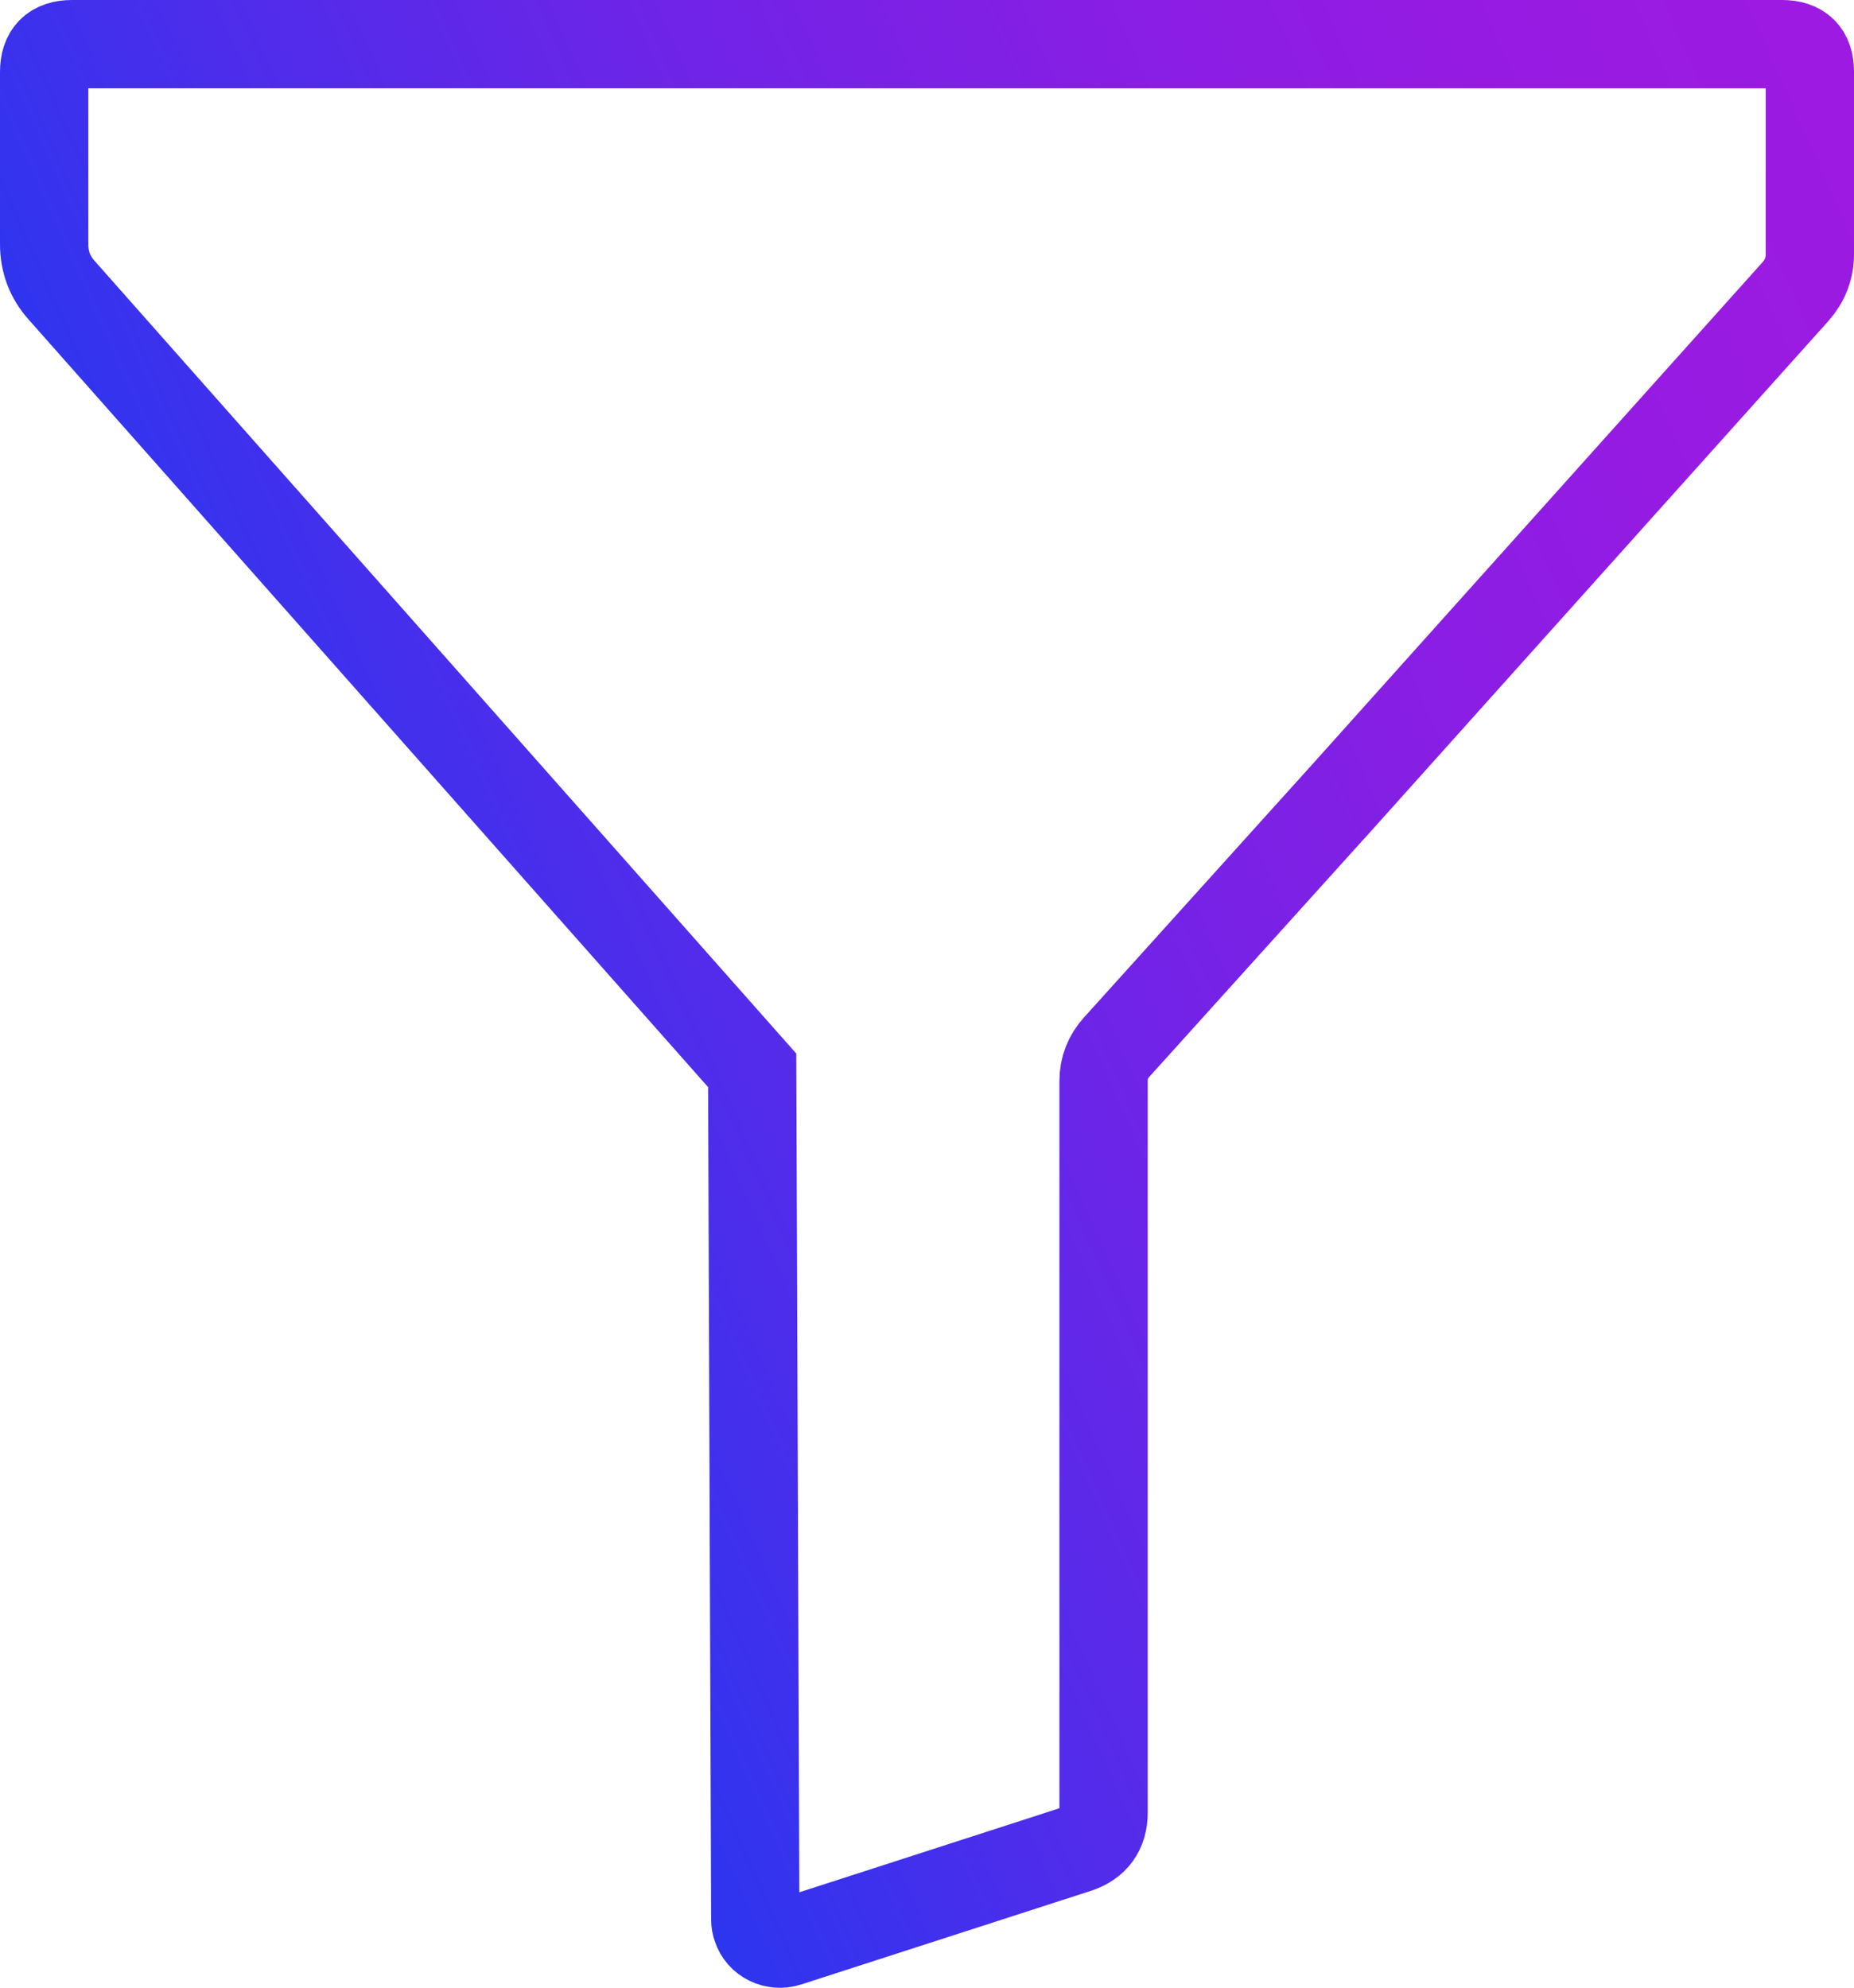 <?xml version="1.0" encoding="UTF-8"?>
<svg id="Layer_1" data-name="Layer 1" xmlns="http://www.w3.org/2000/svg" xmlns:xlink="http://www.w3.org/1999/xlink" viewBox="0 0 42 45.04">
  <defs>
    <style>
      .cls-1 {
        fill: none;
        stroke: url(#linear-gradient);
        stroke-miterlimit: 10;
        stroke-width: 2px;
      }
    </style>
    <linearGradient id="linear-gradient" x1="7.27" y1="23.96" x2="44.71" y2="7.3" gradientUnits="userSpaceOnUse">
      <stop offset="0" stop-color="#2d35ef"/>
      <stop offset=".18" stop-color="#4d2deb"/>
      <stop offset=".41" stop-color="#6f24e7"/>
      <stop offset=".63" stop-color="#881ee4"/>
      <stop offset=".83" stop-color="#971be2"/>
      <stop offset="1" stop-color="#9d1ae2"/>
    </linearGradient>
  </defs>
  <path class="cls-1" d="m30.46,18l-5.16,5.72c-.2.22-.3.48-.3.77v16.58c0,.41-.2.69-.6.82l-6.56,2.12c-.29.09-.61-.06-.7-.35-.02-.05-.03-.11-.03-.17l-.07-19.24L1.4,6.58c-.27-.3-.4-.65-.4-1.05V1.63c0-.42.21-.63.63-.63h38.74c.42,0,.63.21.63.62v4.14c0,.32-.11.6-.32.84l-10.22,11.4Z"/>
</svg>